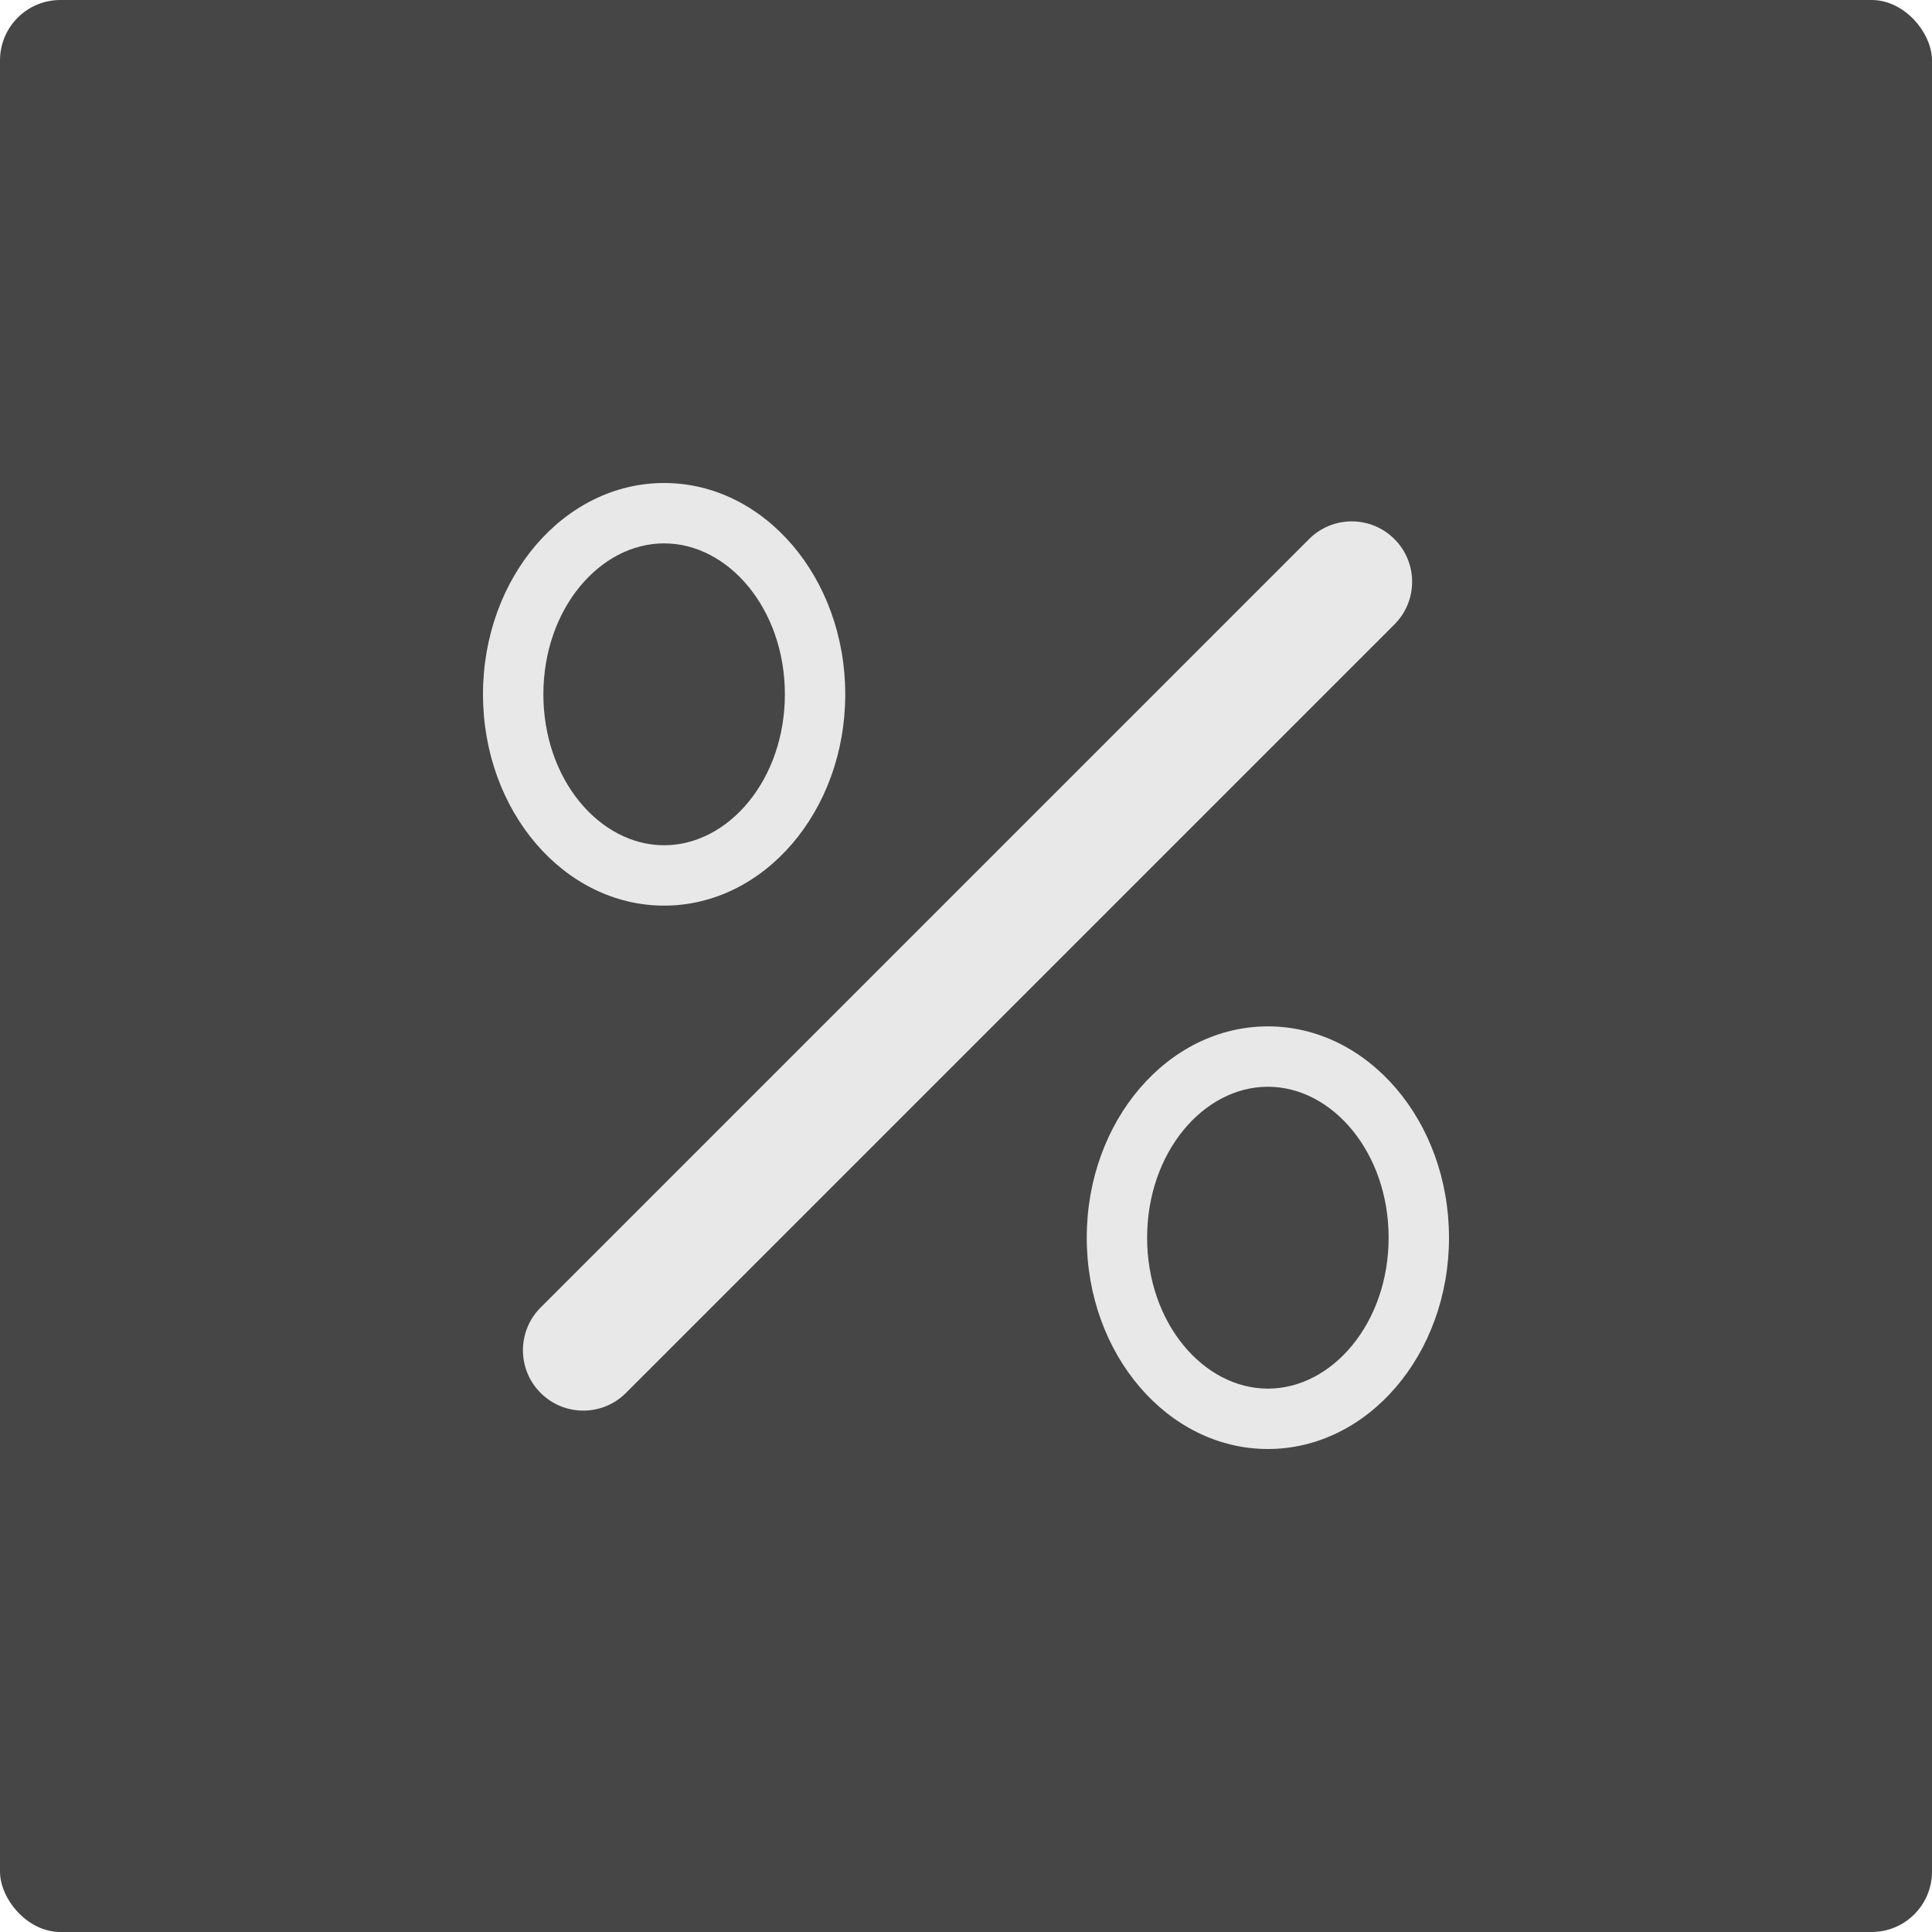 <?xml version="1.0" encoding="UTF-8"?>
<svg width="32px" height="32px" viewBox="0 0 32 32" version="1.1" xmlns="http://www.w3.org/2000/svg" xmlns:xlink="http://www.w3.org/1999/xlink">
    <title>4.组件/2.通用/按钮/4.图标按钮/视图切换/占比直角/未选/Hover</title>
    <g id="4.组件/2.通用/按钮/4.图标按钮/视图切换/占比直角/未选/Hover" stroke="none" stroke-width="1" fill="none" fill-rule="evenodd">
        <g id="图表已选中-normal">
            <rect id="bgc" fill="#464646" x="0" y="0" width="32" height="32" rx="1"></rect>
            <rect id="BOX" x="6" y="6" width="20" height="20"></rect>
            <path d="M21,17 C22.657,17 24,18.567 24,20.5 C24,22.433 22.657,24 21,24 C19.343,24 18,22.433 18,20.5 C18,18.567 19.343,17 21,17 Z M23.096,8.929 C23.487,9.319 23.487,9.953 23.096,10.343 L10.368,23.071 C9.978,23.462 9.345,23.462 8.954,23.071 C8.564,22.681 8.564,22.047 8.954,21.657 L21.682,8.929 C22.073,8.538 22.706,8.538 23.096,8.929 Z M21,18 C19.933,18 19,19.088 19,20.5 C19,21.912 19.933,23 21,23 C22.067,23 23,21.912 23,20.5 C23,19.088 22.067,18 21,18 Z M11,8 C12.657,8 14,9.567 14,11.5 C14,13.433 12.657,15 11,15 C9.343,15 8,13.433 8,11.5 C8,9.567 9.343,8 11,8 Z M11,9 C9.933,9 9,10.088 9,11.5 C9,12.912 9.933,14 11,14 C12.067,14 13,12.912 13,11.5 C13,10.088 12.067,9 11,9 Z" id="形状结合" fill="#E8E8E8"></path>
        </g>
    </g>
</svg>